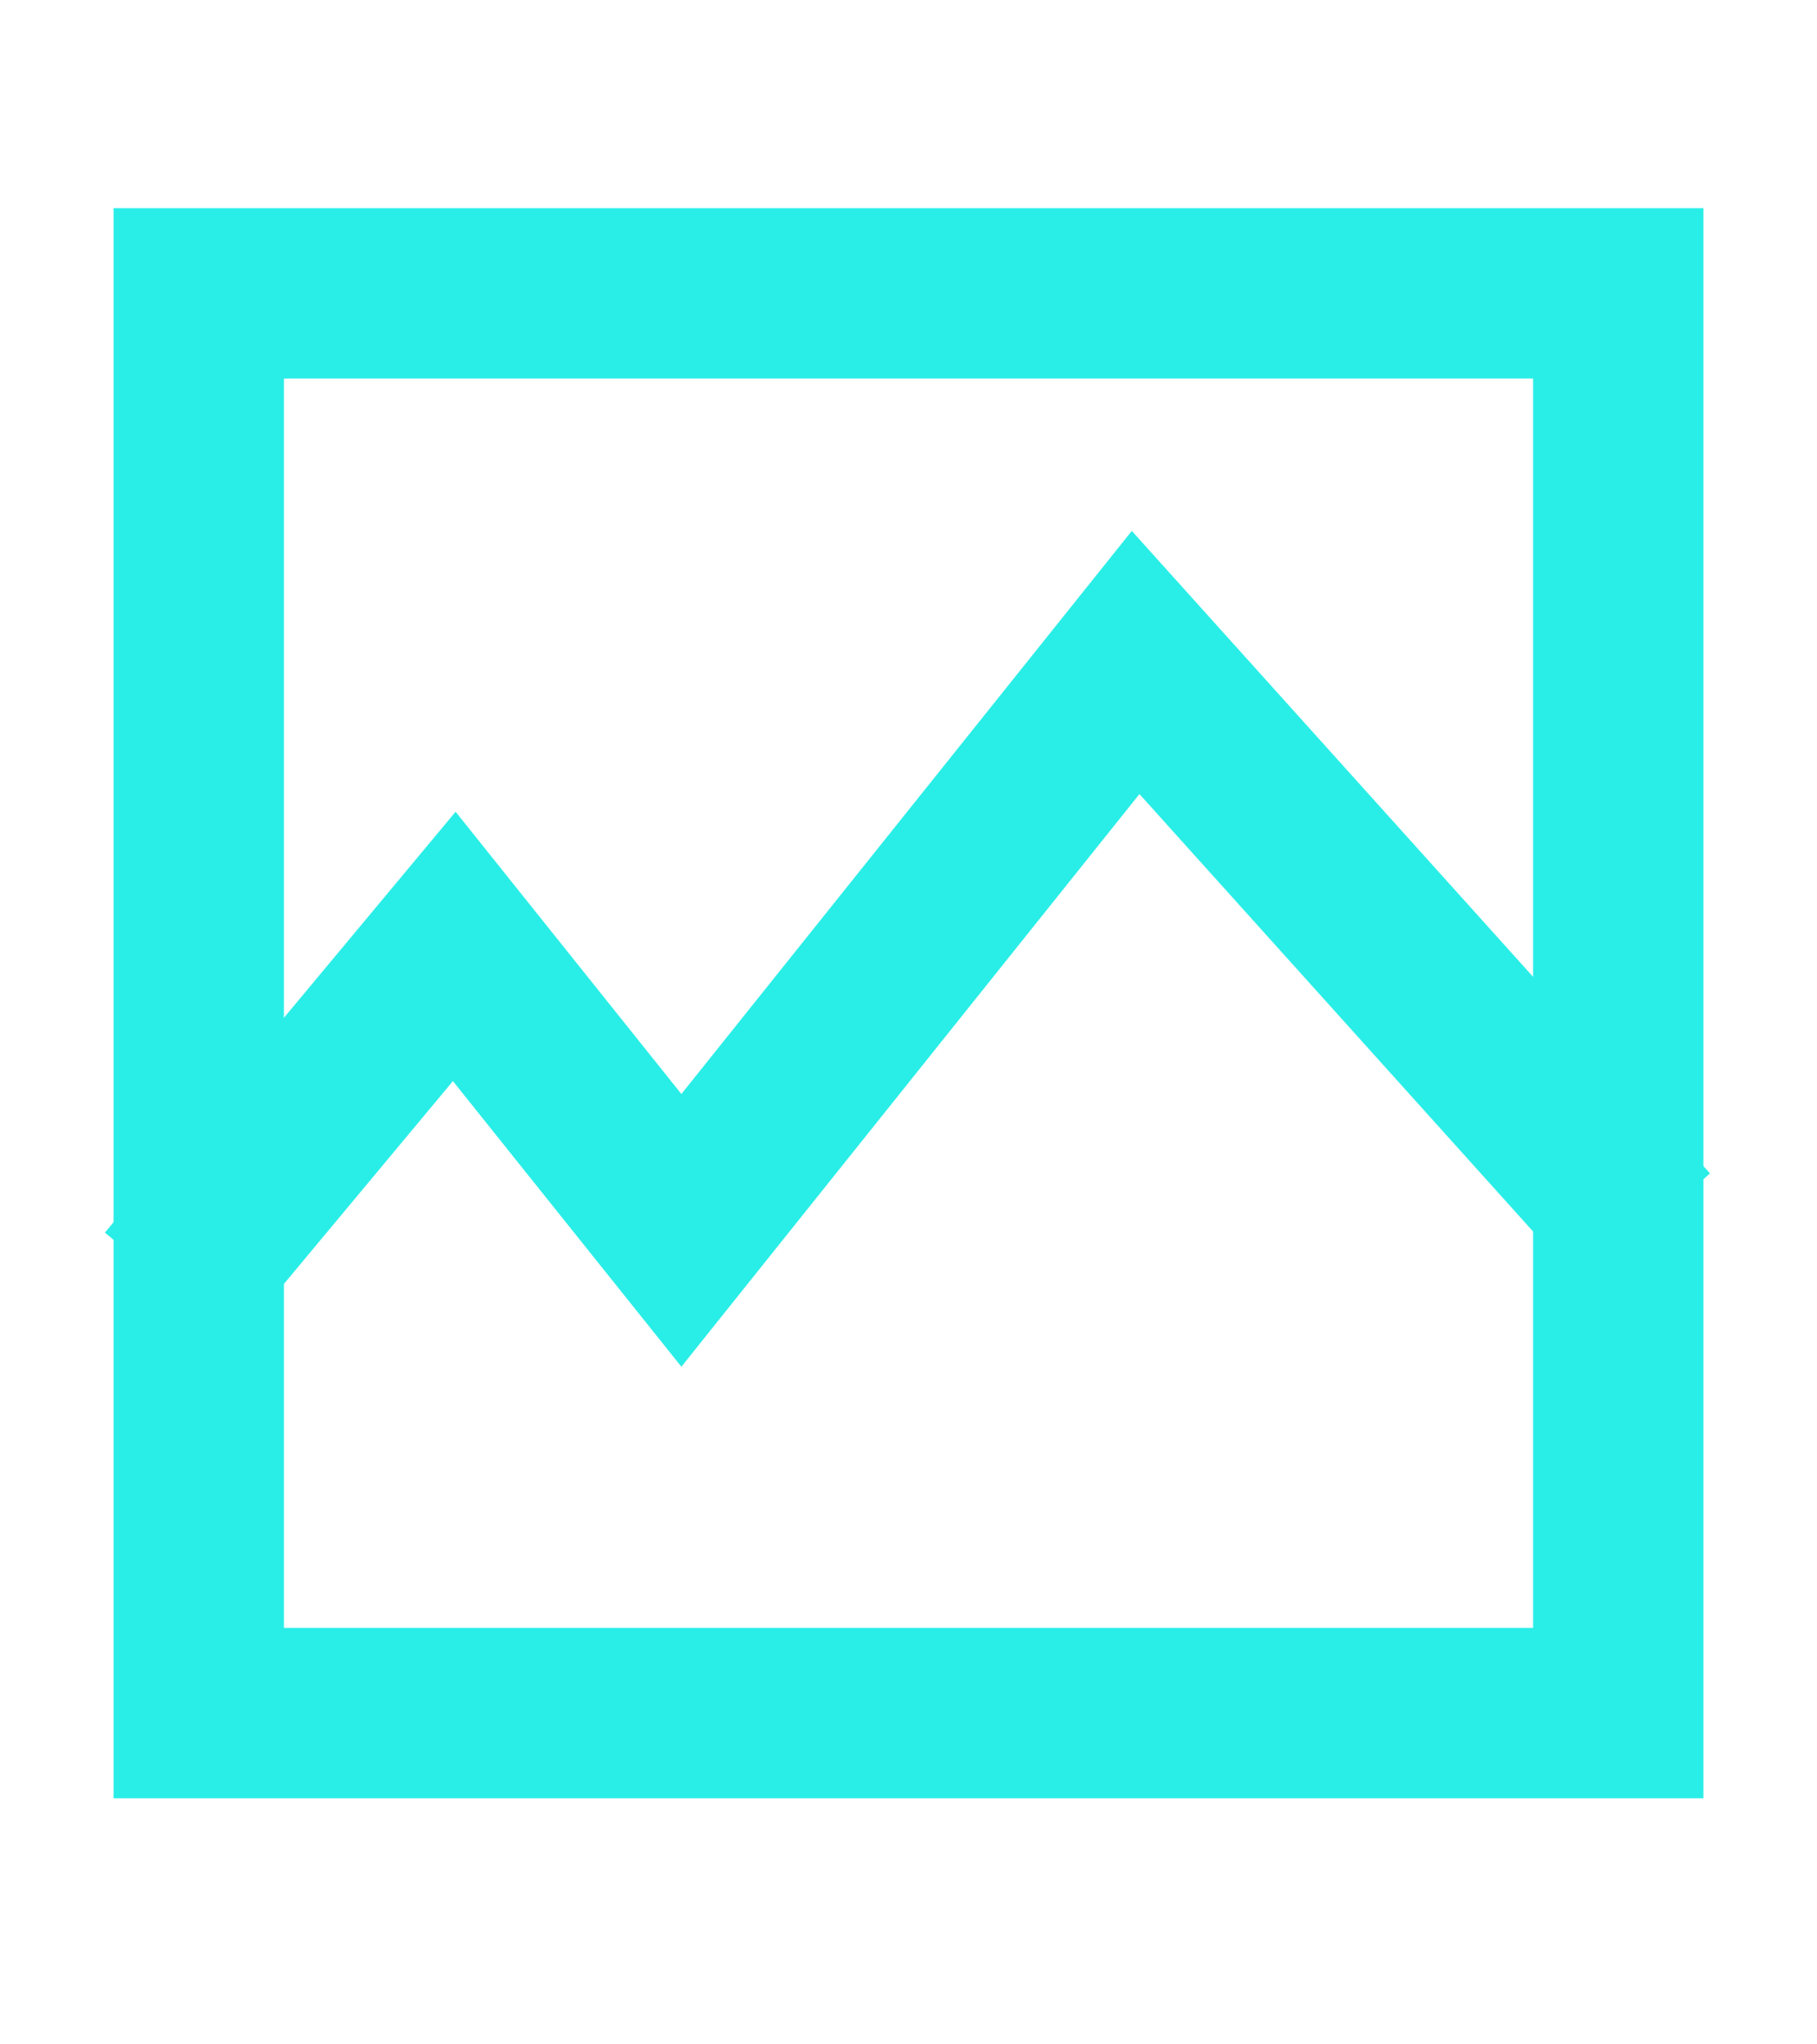 <svg width="16" height="18" viewBox="0 0 16 18" fill="none" xmlns="http://www.w3.org/2000/svg">
<rect x="1.75" y="2.583" width="12.5" height="12.5" stroke="#29EEE7" stroke-width="1.5"/>
<path d="M1.5 11.333L4 8.333L6 10.833L10 5.833L14.5 10.833" stroke="#29EEE7" stroke-width="1.5"/>
</svg>

